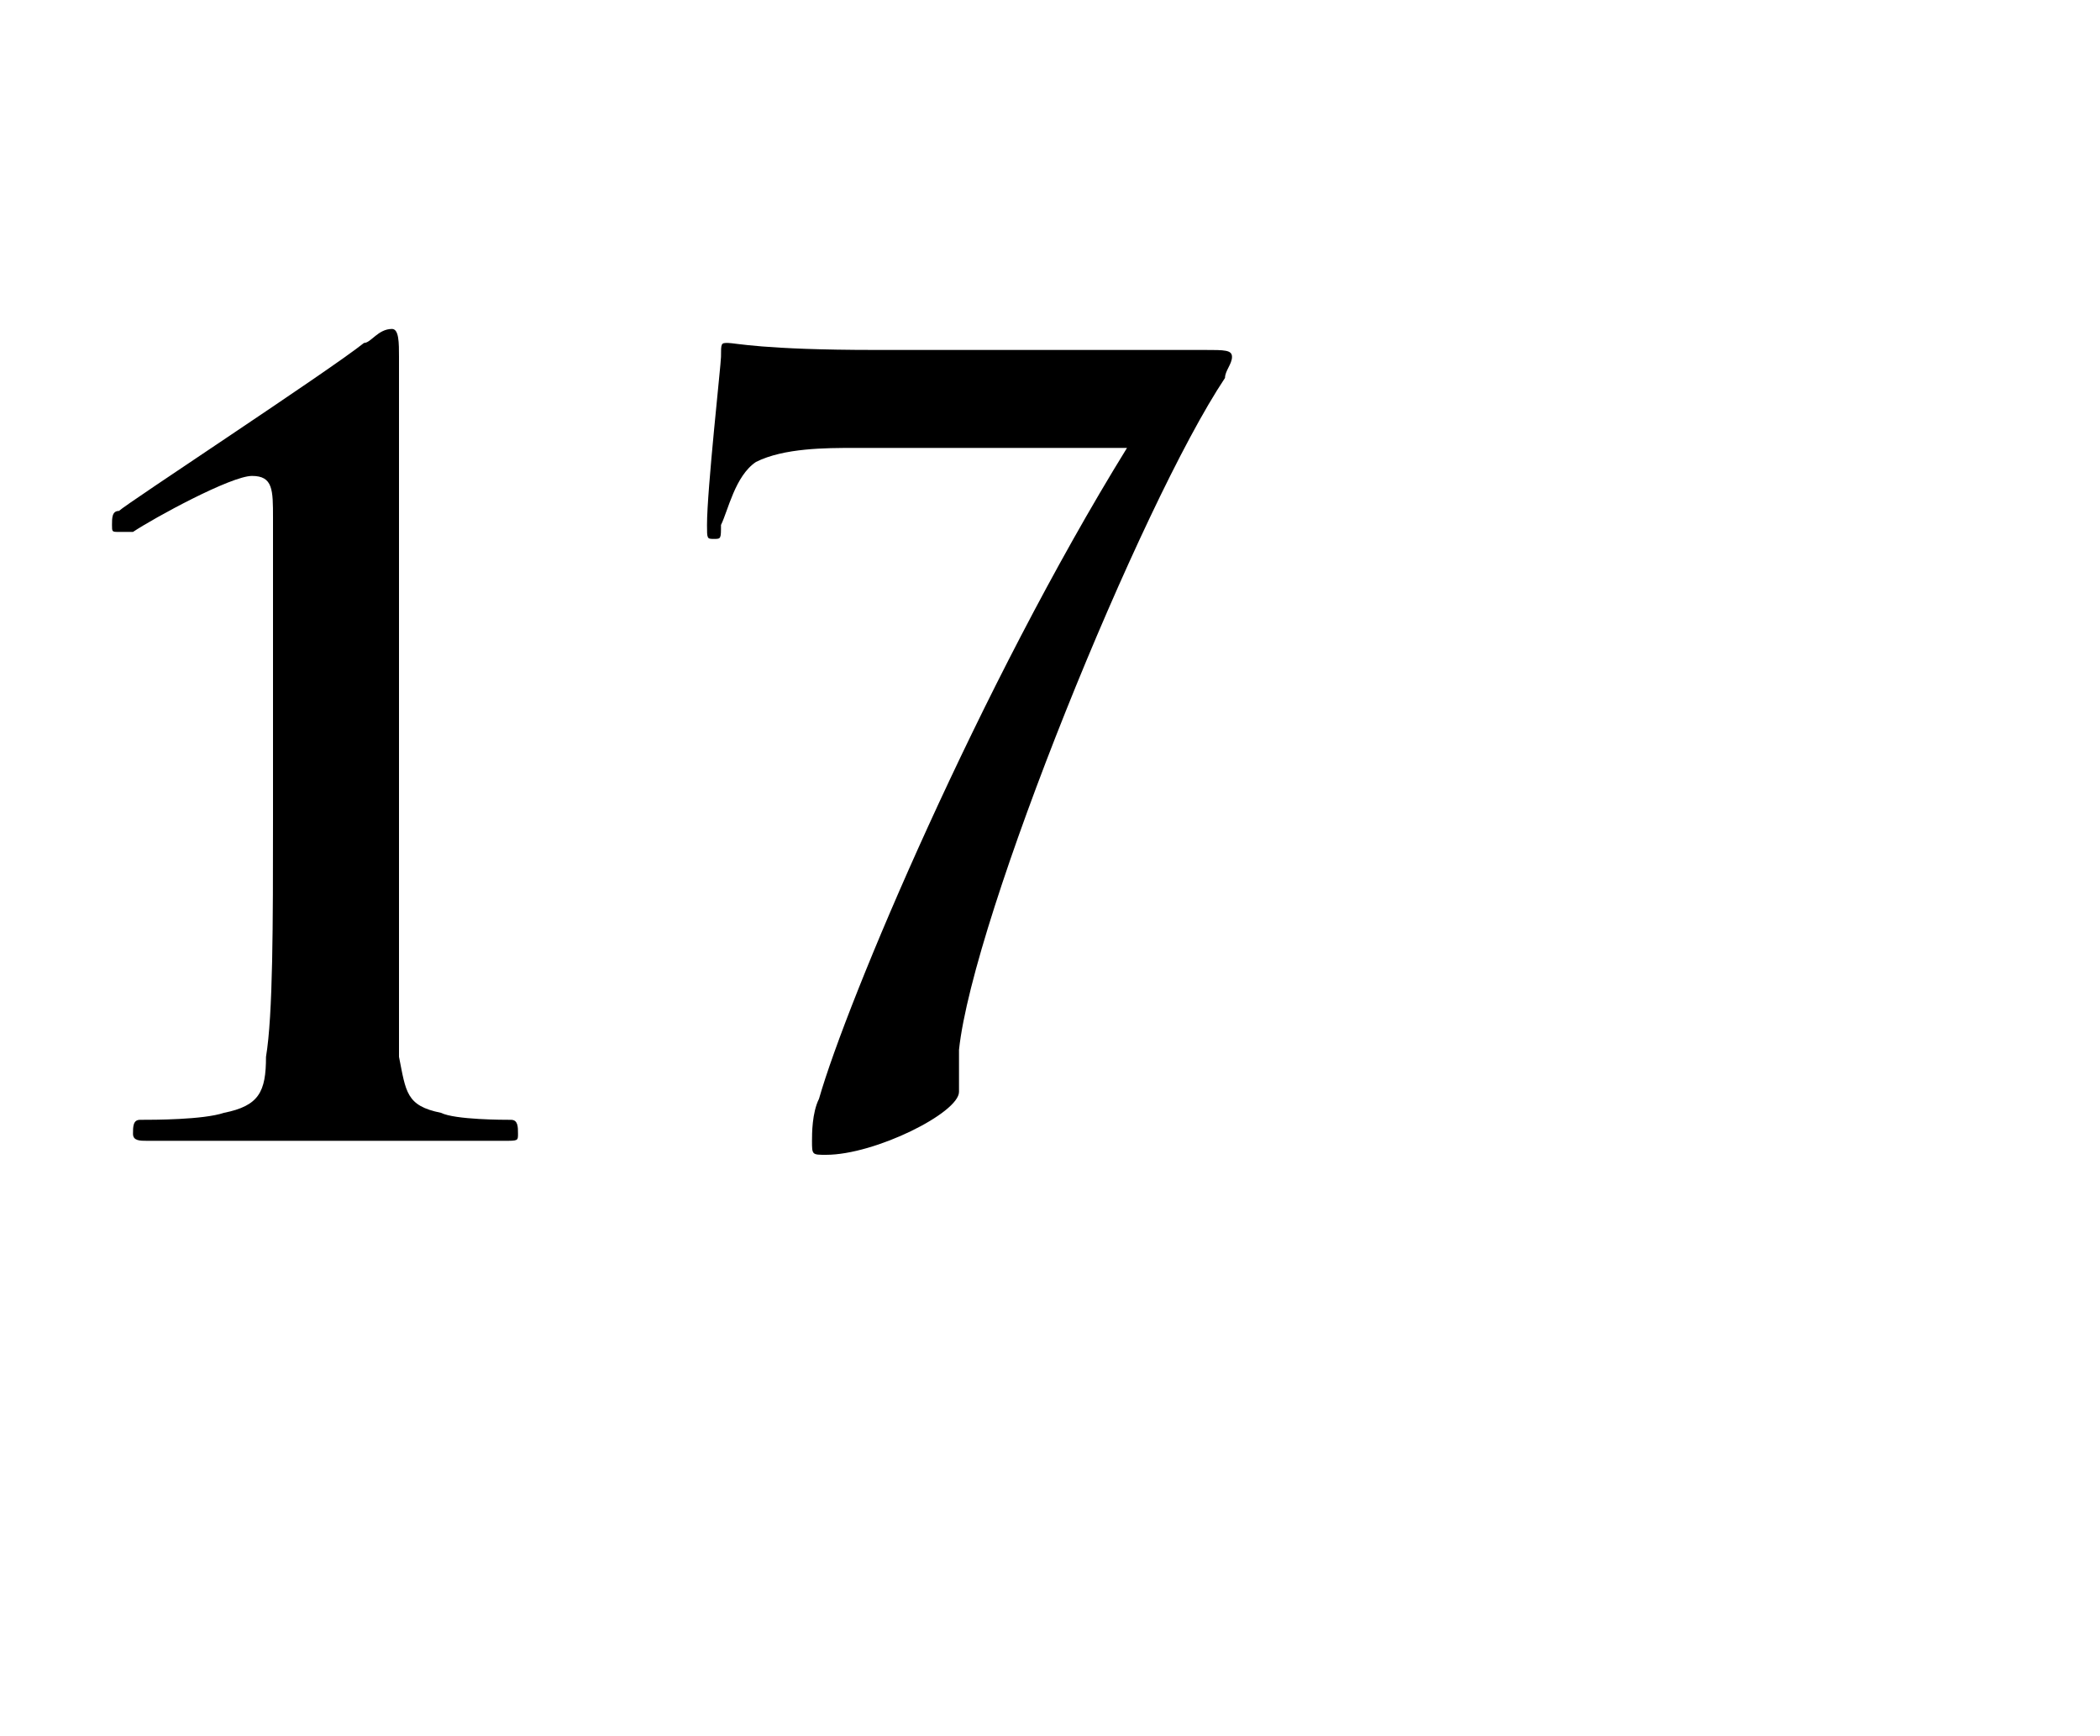 <?xml version="1.0" standalone="no"?>
<!DOCTYPE svg PUBLIC "-//W3C//DTD SVG 1.1//EN" "http://www.w3.org/Graphics/SVG/1.1/DTD/svg11.dtd">
<svg xmlns="http://www.w3.org/2000/svg" version="1.1" width="30px" height="24.8px" viewBox="0 -5 30 24.8" style="top:-5px">
  <desc>17</desc>
  <defs/>
  <g id="Polygon32277">
    <path d="M 3.9 4.4 C 3.9 3.5 3.9 2.9 3.9 2.4 C 3.9 2 3.9 1.8 3.6 1.8 C 3.3 1.8 2.2 2.4 1.9 2.6 C 1.8 2.6 1.7 2.6 1.7 2.6 C 1.6 2.6 1.6 2.6 1.6 2.5 C 1.6 2.4 1.6 2.3 1.7 2.3 C 1.8 2.2 4.7 0.3 5.2 -0.1 C 5.3 -0.1 5.4 -0.3 5.6 -0.3 C 5.7 -0.3 5.7 -0.1 5.7 0.1 C 5.7 0.2 5.7 1.7 5.7 4 C 5.7 4 5.7 6.7 5.7 6.7 C 5.7 8.2 5.7 9.5 5.7 10.1 C 5.8 10.6 5.8 10.8 6.3 10.9 C 6.5 11 7.2 11 7.3 11 C 7.4 11 7.4 11.1 7.4 11.2 C 7.4 11.3 7.4 11.3 7.2 11.3 C 6.1 11.3 5.1 11.3 4.7 11.3 C 4.4 11.3 3.1 11.3 2.1 11.3 C 2 11.3 1.9 11.3 1.9 11.2 C 1.9 11.1 1.9 11 2 11 C 2.2 11 2.9 11 3.2 10.9 C 3.7 10.8 3.8 10.6 3.8 10.1 C 3.9 9.5 3.9 8.2 3.9 6.7 C 3.9 6.7 3.9 4.4 3.9 4.4 Z M 17.2 0 C 17.5 0 17.6 0 17.6 0.1 C 17.6 0.2 17.5 0.3 17.5 0.4 C 16.3 2.2 13.9 8.1 13.7 10 C 13.7 10.3 13.7 10.4 13.7 10.6 C 13.7 10.9 12.5 11.5 11.8 11.5 C 11.6 11.5 11.6 11.5 11.6 11.3 C 11.6 11.2 11.6 10.9 11.7 10.7 C 12.1 9.3 14 4.8 16.1 1.4 C 16.1 1.4 12.2 1.4 12.2 1.4 C 11.8 1.4 11.2 1.4 10.8 1.6 C 10.5 1.8 10.4 2.3 10.3 2.5 C 10.3 2.7 10.3 2.7 10.2 2.7 C 10.1 2.7 10.1 2.7 10.1 2.5 C 10.1 2 10.3 0.2 10.3 0.1 C 10.3 -0.1 10.3 -0.1 10.4 -0.1 C 10.5 -0.1 10.9 0 12.5 0 C 12.5 0 17.2 0 17.2 0 Z " stroke="none" fill="#000"/>
  </g>
</svg>